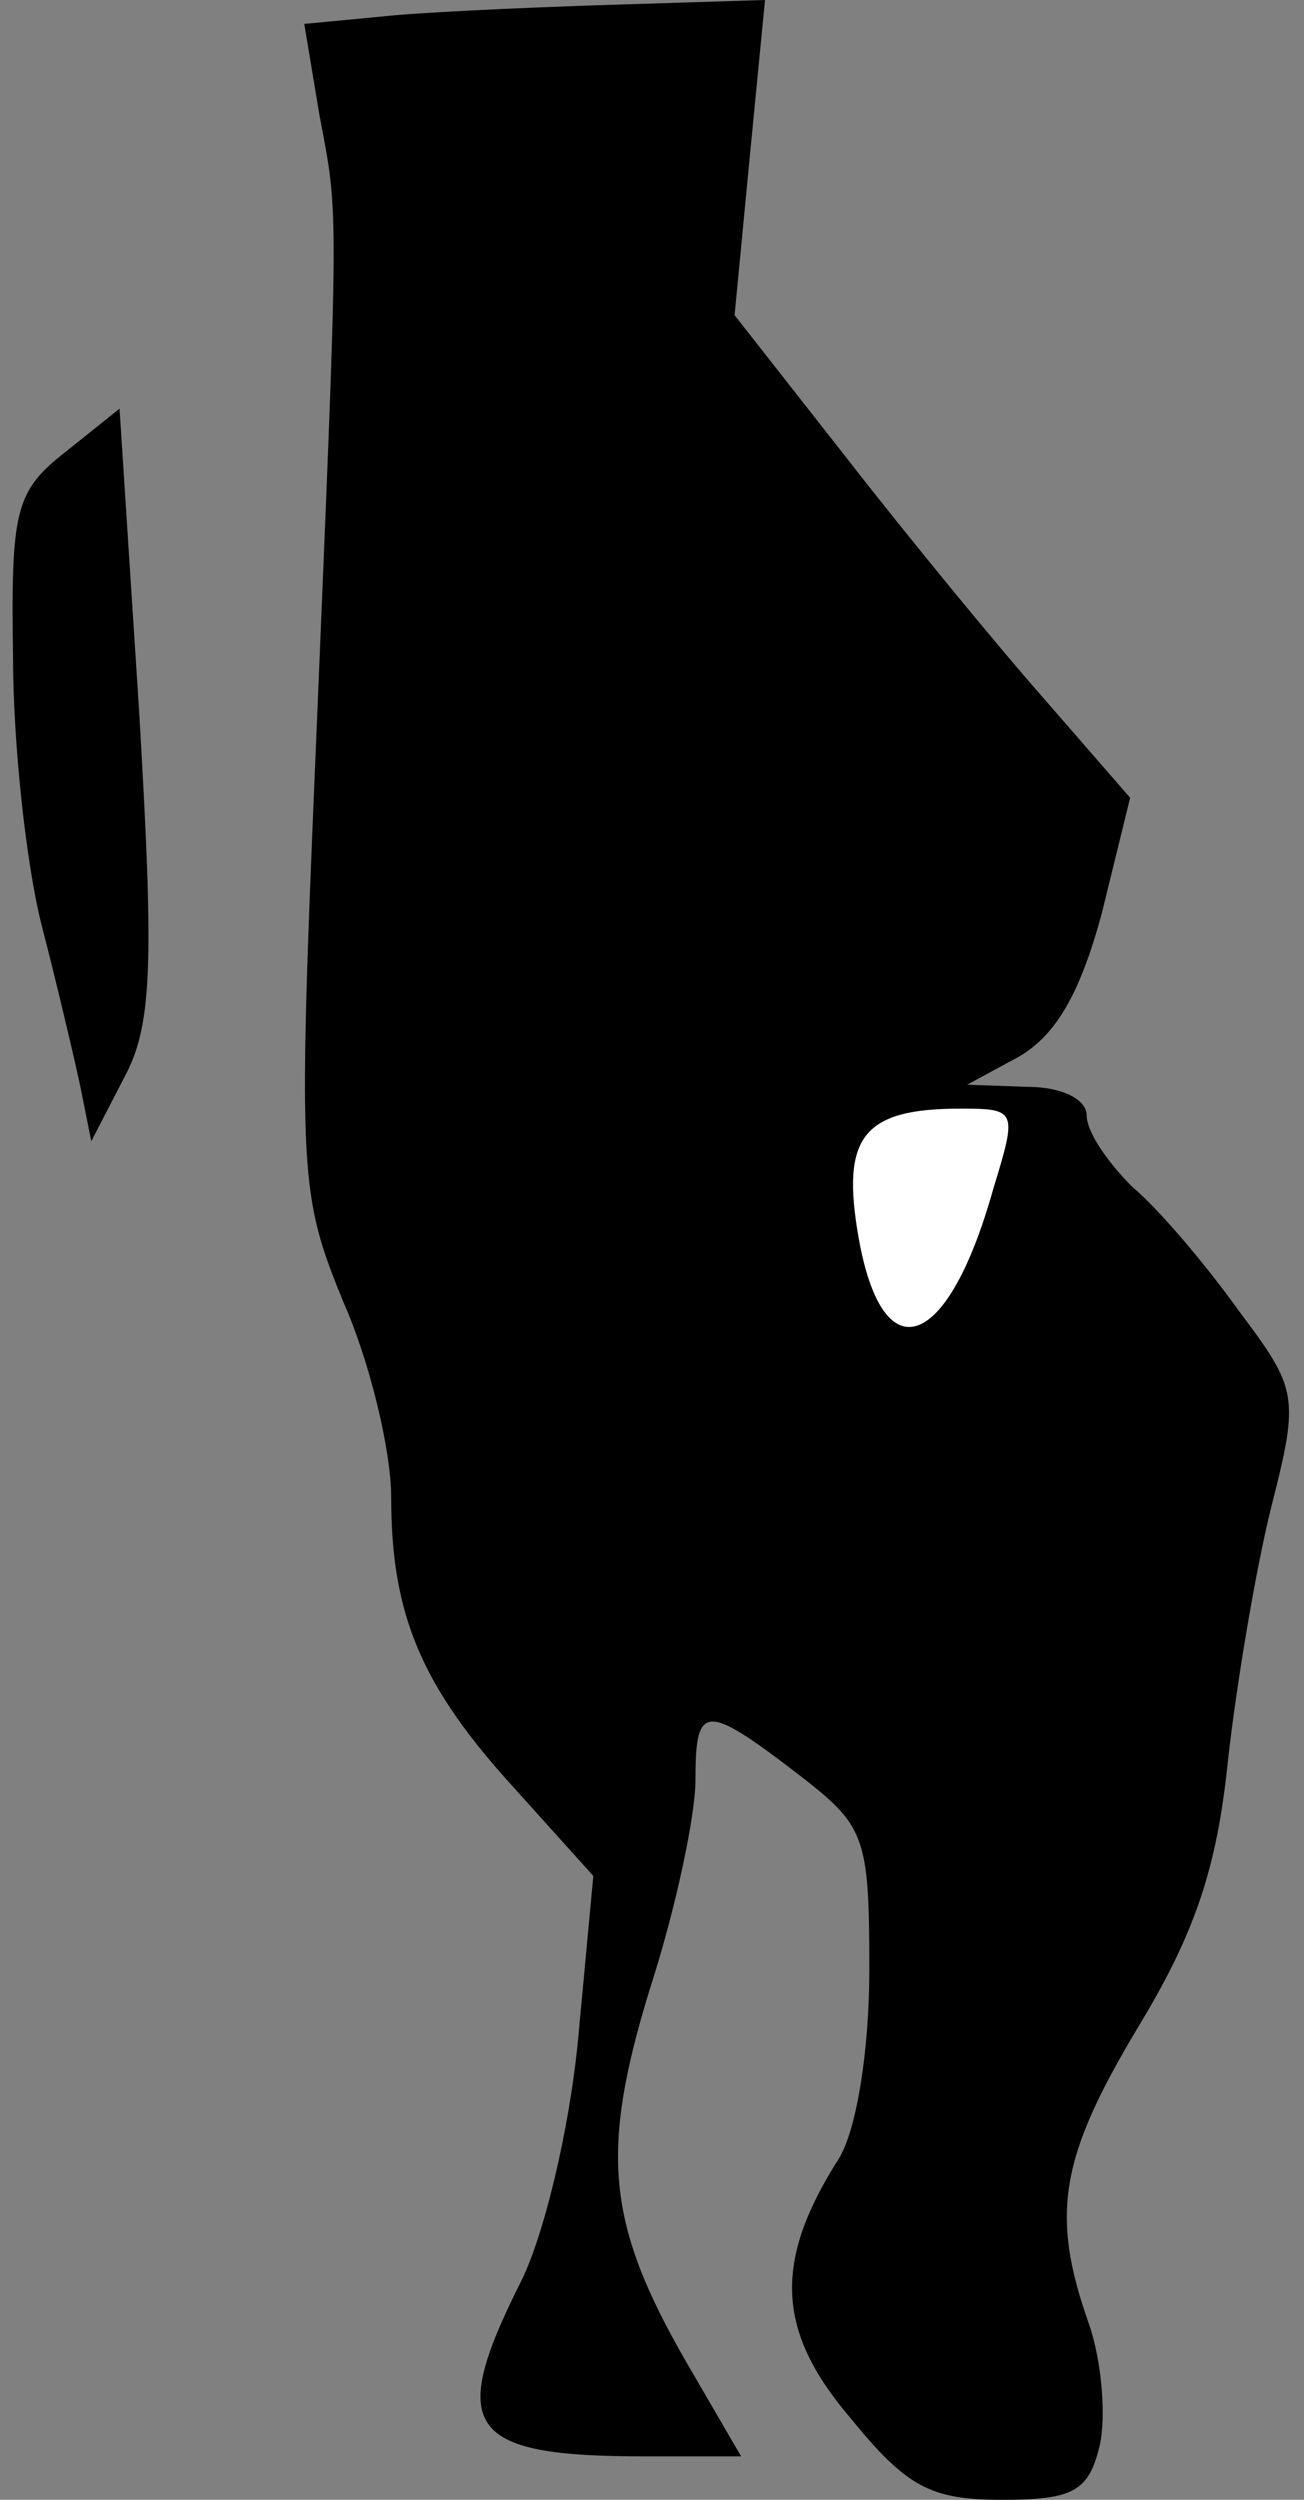 <?xml version="1.0" standalone="no"?>
<!DOCTYPE svg PUBLIC "-//W3C//DTD SVG 20010904//EN"
 "http://www.w3.org/TR/2001/REC-SVG-20010904/DTD/svg10.dtd">
<svg version="1.0" xmlns="http://www.w3.org/2000/svg"
 width="60pt" height="115pt" viewBox="0 0 60 115"
 preserveAspectRatio="xMidYMid meet">
<rect x="0" y="0" width="60" height="115" fill="#808080" stroke="none"/>
<g transform="translate(0,115) scale(0.1,-0.1)"
fill="#000000" stroke="none">
<path fill="#000000" stroke="none" d="M182 1143 l-42 -4 7 -42 c9 -48 9 -35
-2 -299 -8 -189 -7 -198 13 -247 12 -27 22 -68 22 -90 0 -54 14 -87 57 -134
l36 -40 -7 -75 c-4 -42 -16 -92 -27 -113 -33 -66 -24 -79 57 -79 l45 0 -25 43
c-37 64 -40 97 -17 172 12 37 21 80 21 96 0 35 4 36 47 3 31 -24 33 -28 33
-90 0 -38 -6 -74 -14 -87 -30 -47 -29 -79 5 -119 26 -32 37 -38 70 -38 33 0
40 4 45 25 3 13 1 39 -5 56 -18 51 -13 77 23 137 26 43 36 73 41 122 4 36 13
89 20 117 13 51 12 54 -15 90 -15 21 -37 47 -49 57 -11 11 -21 25 -21 33 0 7
-11 13 -27 13 l-28 1 24 13 c17 10 28 29 38 66 l13 53 -40 46 c-22 25 -63 75
-91 111 l-51 65 7 73 7 72 -64 -2 c-34 -1 -82 -3 -106 -5z"/>
<path fill="#ffffff" stroke="none" d="M457 603 c-21 -75 -51 -85 -62 -22 -8
46 2 59 47 59 26 0 26 -1 15 -37z"/>
<path fill="#000000" stroke="none" d="M30 942 c-23 -18 -25 -27 -24 -94 0
-40 6 -95 13 -123 7 -27 15 -61 18 -75 l5 -25 15 29 c13 24 14 51 7 169 l-9
139 -25 -20z"/>
</g>
</svg>
